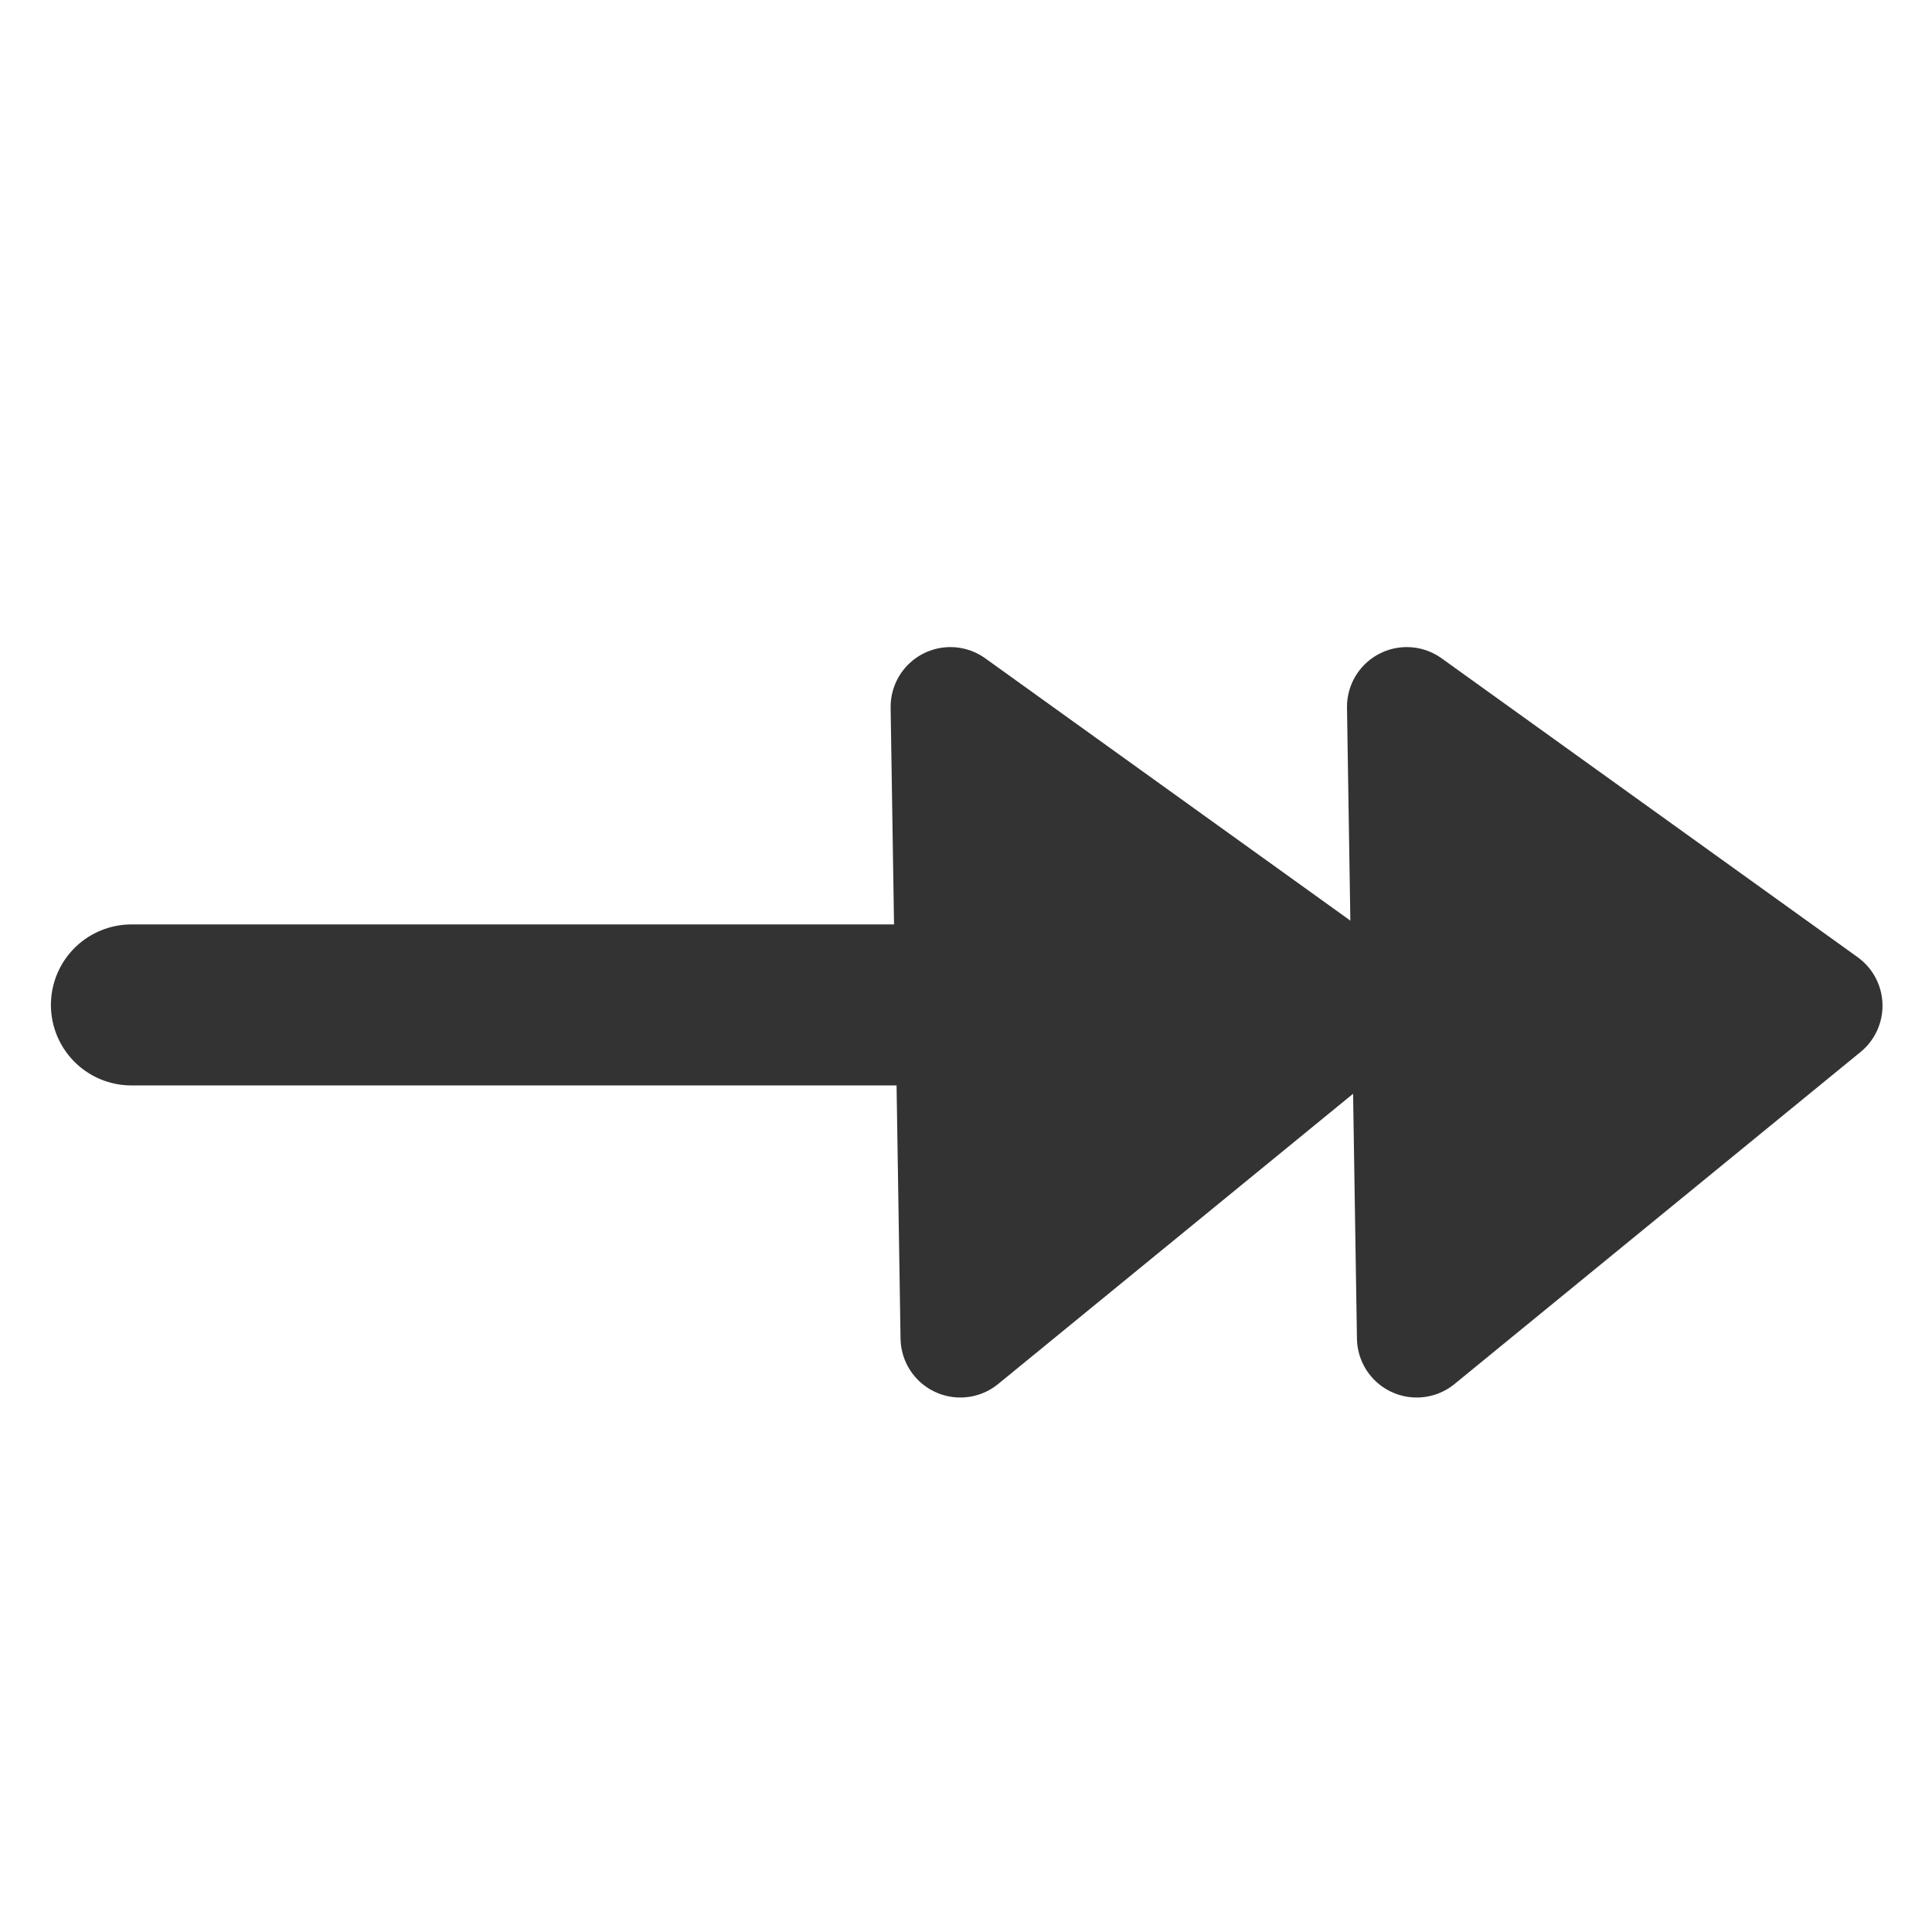<?xml version="1.0" encoding="UTF-8" standalone="no"?>
<!DOCTYPE svg PUBLIC "-//W3C//DTD SVG 20010904//EN"
"http://www.w3.org/TR/2001/REC-SVG-20010904/DTD/svg10.dtd">
<svg xmlns='http://www.w3.org/2000/svg' xmlns:sodipodi='http://sodipodi.sourceforge.net/DTD/sodipodi-0.dtd' xmlns:xlink='http://www.w3.org/1999/xlink' xmlns:inkscape='http://www.inkscape.org/namespaces/inkscape' sodipodi:docname='line_double_arrow_end.svg' height='60' sodipodi:version='0.32' width='60' _SVGFile__filename='scalable/actions/line_double_arrow_end.svg' version='1.0' y='0' x='0' inkscape:version='0.38.1' id='svg1' sodipodi:docbase='/home/danny/flat/scalable/actions'>
  <sodipodi:namedview bordercolor='#666666' inkscape:pageshadow='2' inkscape:window-y='0' snaptoguides='true' pagecolor='#ffffff' inkscape:window-height='685' inkscape:zoom='6.9465337' inkscape:window-x='0' borderopacity='1.0' inkscape:cx='37.697540' inkscape:cy='17.130398' inkscape:window-width='1016' inkscape:pageopacity='0.0' id='base' showguides='true'/>
  <defs id='defs3'>
    <linearGradient id='linearGradient575'>
      <stop style='stop-color:#000;stop-opacity:1;' id='stop576' offset='0'/>
      <stop style='stop-color:#fff;stop-opacity:1;' id='stop577' offset='1'/>
    </linearGradient>
    <linearGradient xlink:href='#linearGradient575' id='linearGradient578'/>
  </defs>
  <path style='fill:none;fill-rule:evenodd;stroke:#333333;stroke-opacity:1;stroke-width:5;stroke-linejoin:round;stroke-linecap:round;fill-opacity:0.75;stroke-dasharray:none;' d='M 55.186,31.209 L 4.081,31.209' sodipodi:stroke-cmyk='(0.0000000 0.0000000 0.0000000 0.80000001)' id='path831'/>
  <path sodipodi:nodetypes='cccc' style='fill:#333333;fill-rule:evenodd;stroke:#333333;stroke-width:3.712;stroke-linecap:round;stroke-linejoin:round;stroke-opacity:1;fill-opacity:1;' d='M 43.688,21.952 L 56.607,31.233 L 43.997,41.545 L 43.688,21.952 z ' sodipodi:stroke-cmyk='(0.0000000 0.0000000 0.0000000 0.80000001)' id='path869'/>
  <path sodipodi:nodetypes='cccc' style='fill:#333333;fill-rule:evenodd;stroke:#333333;stroke-width:3.712;stroke-linecap:round;stroke-linejoin:round;stroke-opacity:1;fill-opacity:1;' d='M 29.515,21.952 L 42.434,31.233 L 29.823,41.545 L 29.515,21.952 z ' sodipodi:stroke-cmyk='(0.0000000 0.0000000 0.0000000 0.80000001)' id='path832'/>

</svg>
